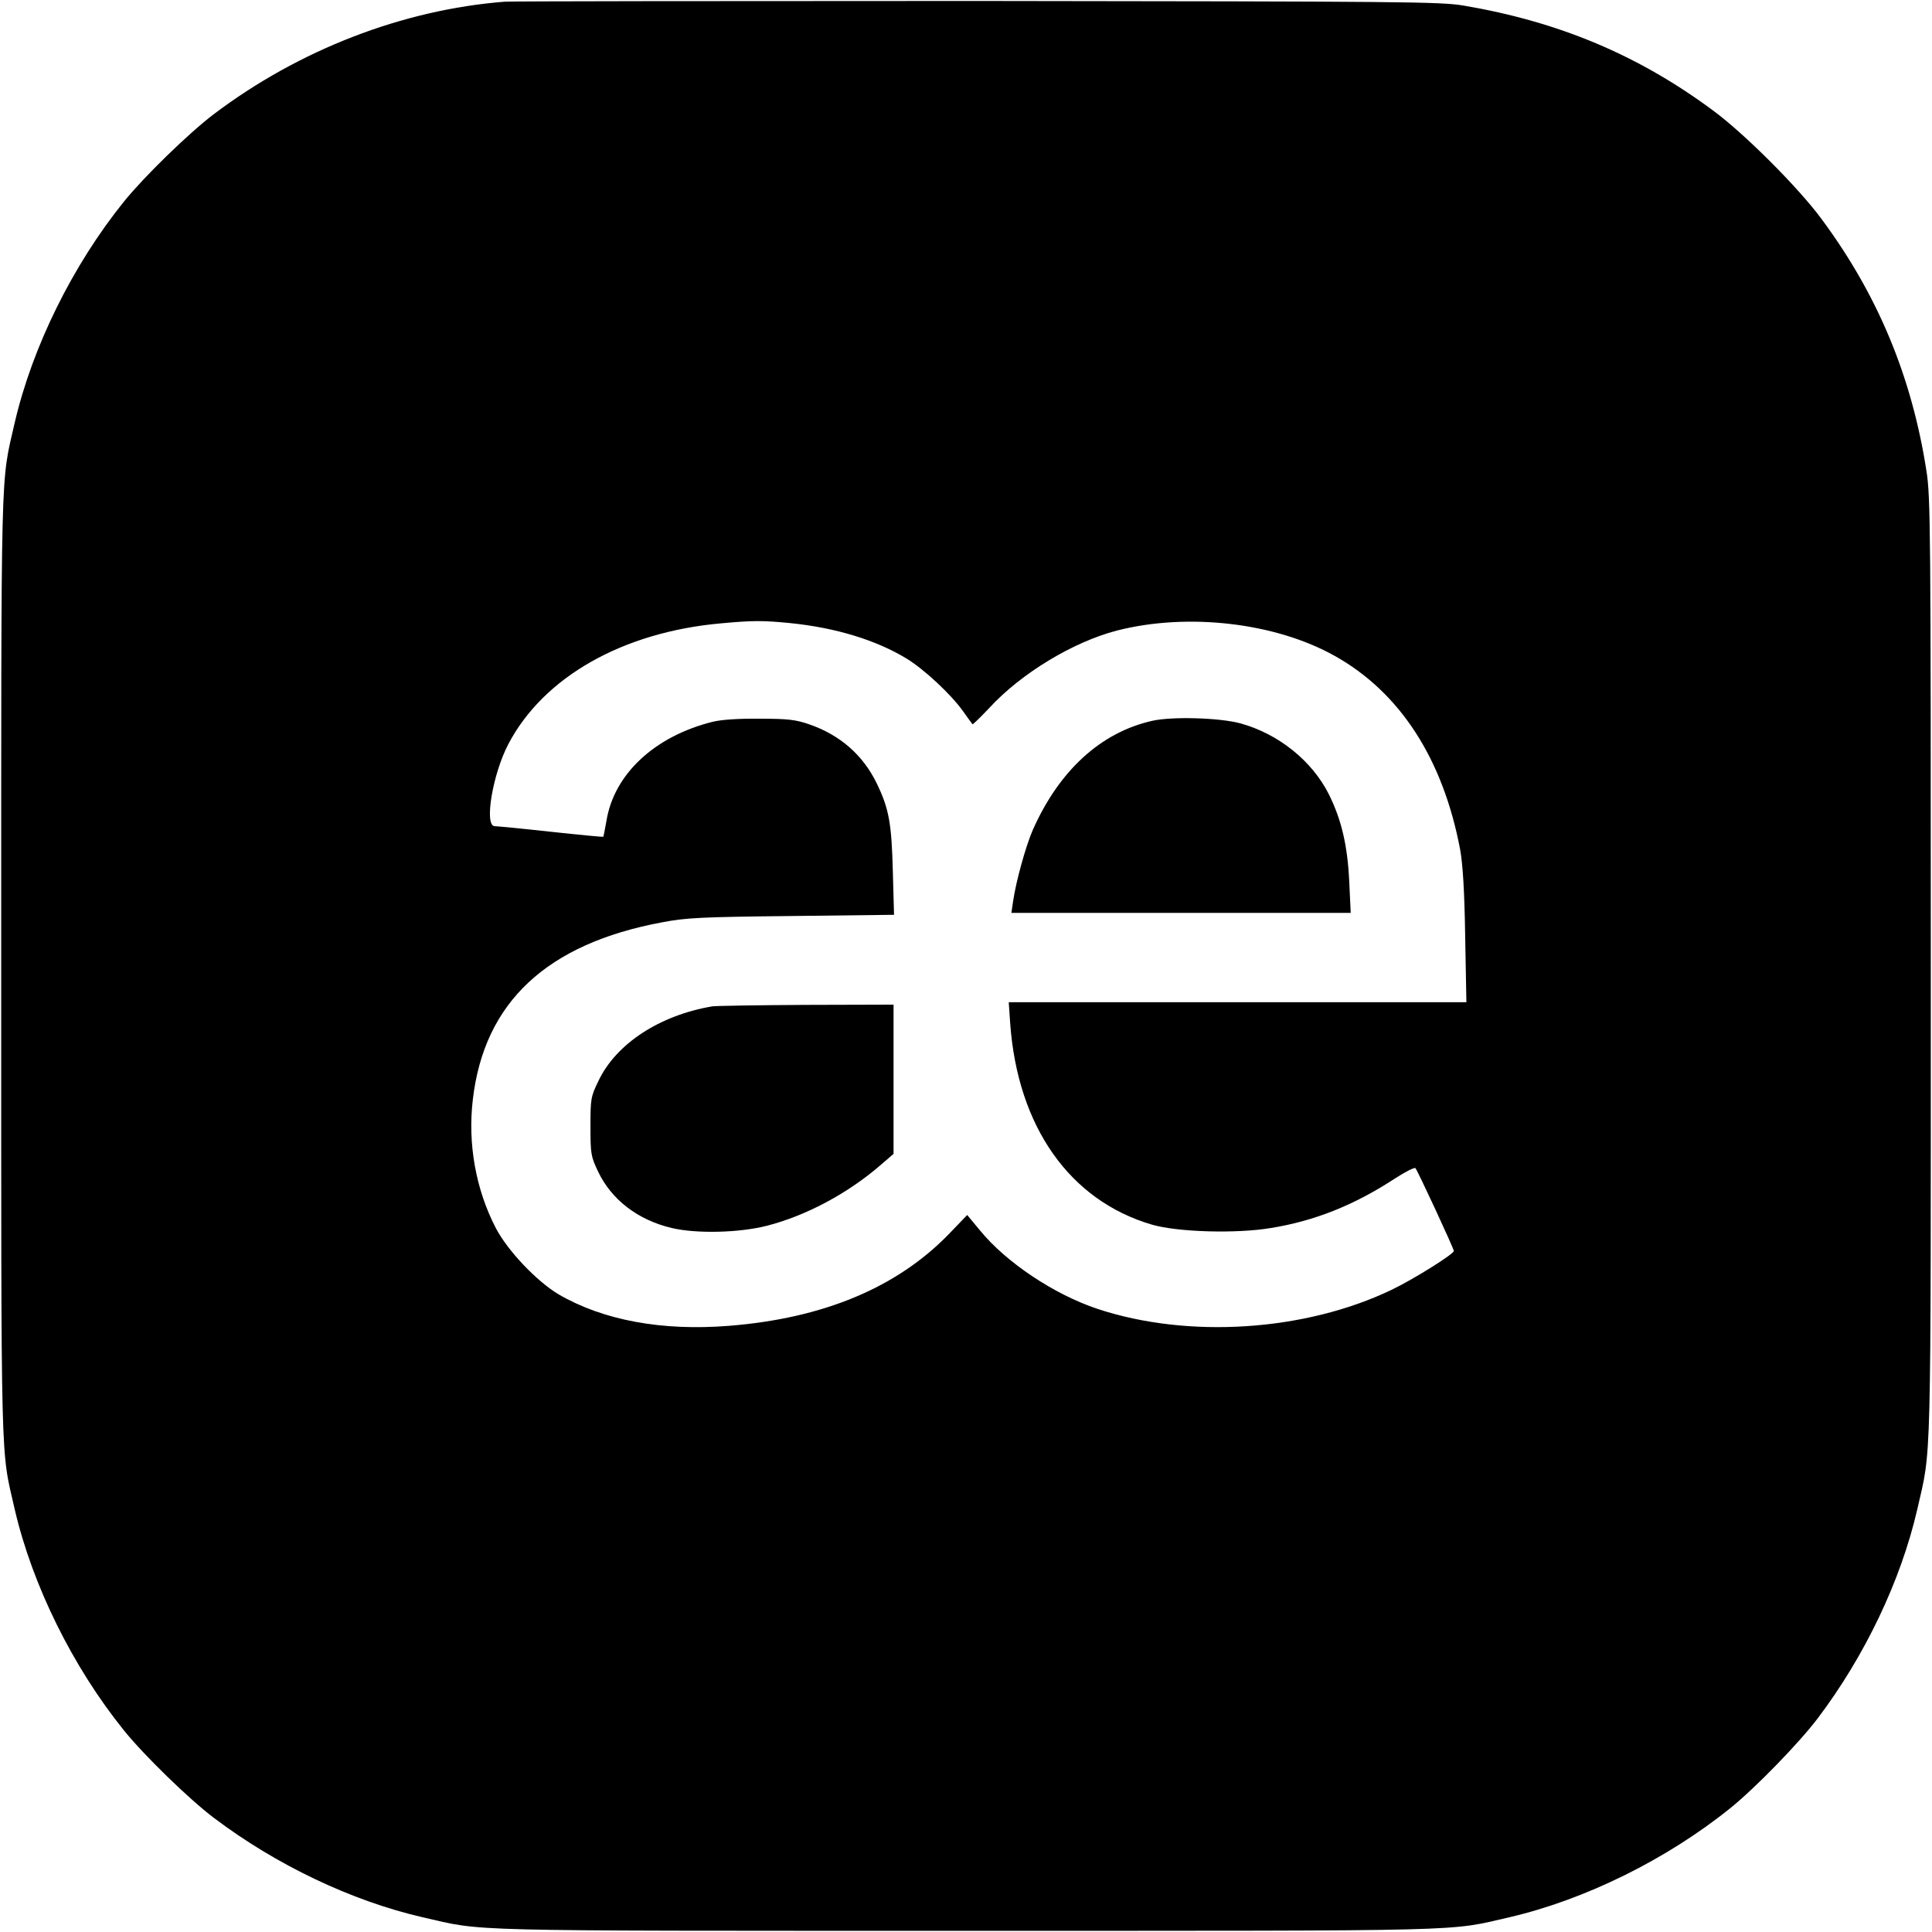 <?xml version="1.0" standalone="no"?>
<!DOCTYPE svg PUBLIC "-//W3C//DTD SVG 20010904//EN"
 "http://www.w3.org/TR/2001/REC-SVG-20010904/DTD/svg10.dtd">
<svg version="1.0" xmlns="http://www.w3.org/2000/svg"
 width="800pt" height="800pt" viewBox="0 0 800 800"
 preserveAspectRatio="xMidYMid meet">
<g transform="translate(0,800) scale(0.1,-0.1)"
fill="#000000" stroke="none">
<path d="M2090 7993 c-422 -33 -852 -199 -1205 -466 -103 -78 -289 -259 -372
-362 -212 -263 -379 -601 -452 -915 -59 -259 -56 -121 -56 -2250 0 -2129 -3
-1991 56 -2250 73 -314 240 -652 452 -915 83 -103 269 -284 372 -362 258 -195
570 -344 865 -412 259 -59 121 -56 2250 -56 2129 0 1991 -3 2250 56 314 73
652 240 915 452 103 83 284 269 362 372 195 258 344 570 412 865 59 259 56
121 56 2245 0 1820 -1 1947 -18 2055 -61 392 -202 730 -435 1044 -96 130 -318
352 -448 448 -310 230 -639 368 -1034 435 -98 16 -234 17 -2015 19 -1050 0
-1930 -1 -1955 -3z m1181 -2573 c189 -19 356 -70 483 -147 72 -44 183 -147
233 -217 20 -28 38 -53 40 -55 1 -2 32 28 69 67 132 144 348 274 529 321 293
75 656 33 902 -105 270 -151 448 -426 519 -801 11 -62 18 -168 21 -360 l5
-273 -947 0 -948 0 6 -88 c31 -427 246 -733 587 -833 107 -31 349 -38 492 -14
181 29 346 95 514 205 43 28 81 47 85 43 9 -10 159 -333 159 -343 0 -13 -170
-119 -258 -161 -359 -172 -842 -203 -1217 -79 -180 60 -378 192 -487 325 l-53
64 -75 -78 c-216 -223 -521 -350 -912 -381 -278 -22 -521 23 -706 131 -90 54
-210 180 -259 274 -83 160 -117 350 -95 533 47 402 306 644 784 733 100 19
162 22 537 26 l423 5 -5 181 c-5 198 -16 259 -67 364 -57 117 -152 200 -280
244 -55 19 -87 23 -205 23 -88 1 -160 -4 -195 -13 -240 -60 -408 -217 -439
-411 -6 -34 -12 -64 -13 -65 -2 -1 -100 8 -218 21 -118 13 -223 23 -232 23
-44 2 -8 216 57 340 146 278 474 464 882 500 131 12 171 12 284 1z"/>
<path d="M4770 5015 c-212 -48 -385 -206 -494 -453 -28 -64 -69 -211 -81 -294
l-7 -48 702 0 703 0 -6 128 c-7 151 -32 257 -84 362 -70 140 -210 252 -368
295 -85 23 -283 29 -365 10z"/>
<path d="M2950 3833 c-219 -37 -399 -155 -472 -309 -32 -66 -33 -74 -33 -189
0 -113 2 -124 31 -185 55 -117 165 -202 306 -235 102 -24 277 -20 392 9 161
41 333 132 469 249 l57 49 0 309 0 309 -362 -1 c-200 -1 -374 -4 -388 -6z"/>
</g>
</svg>

